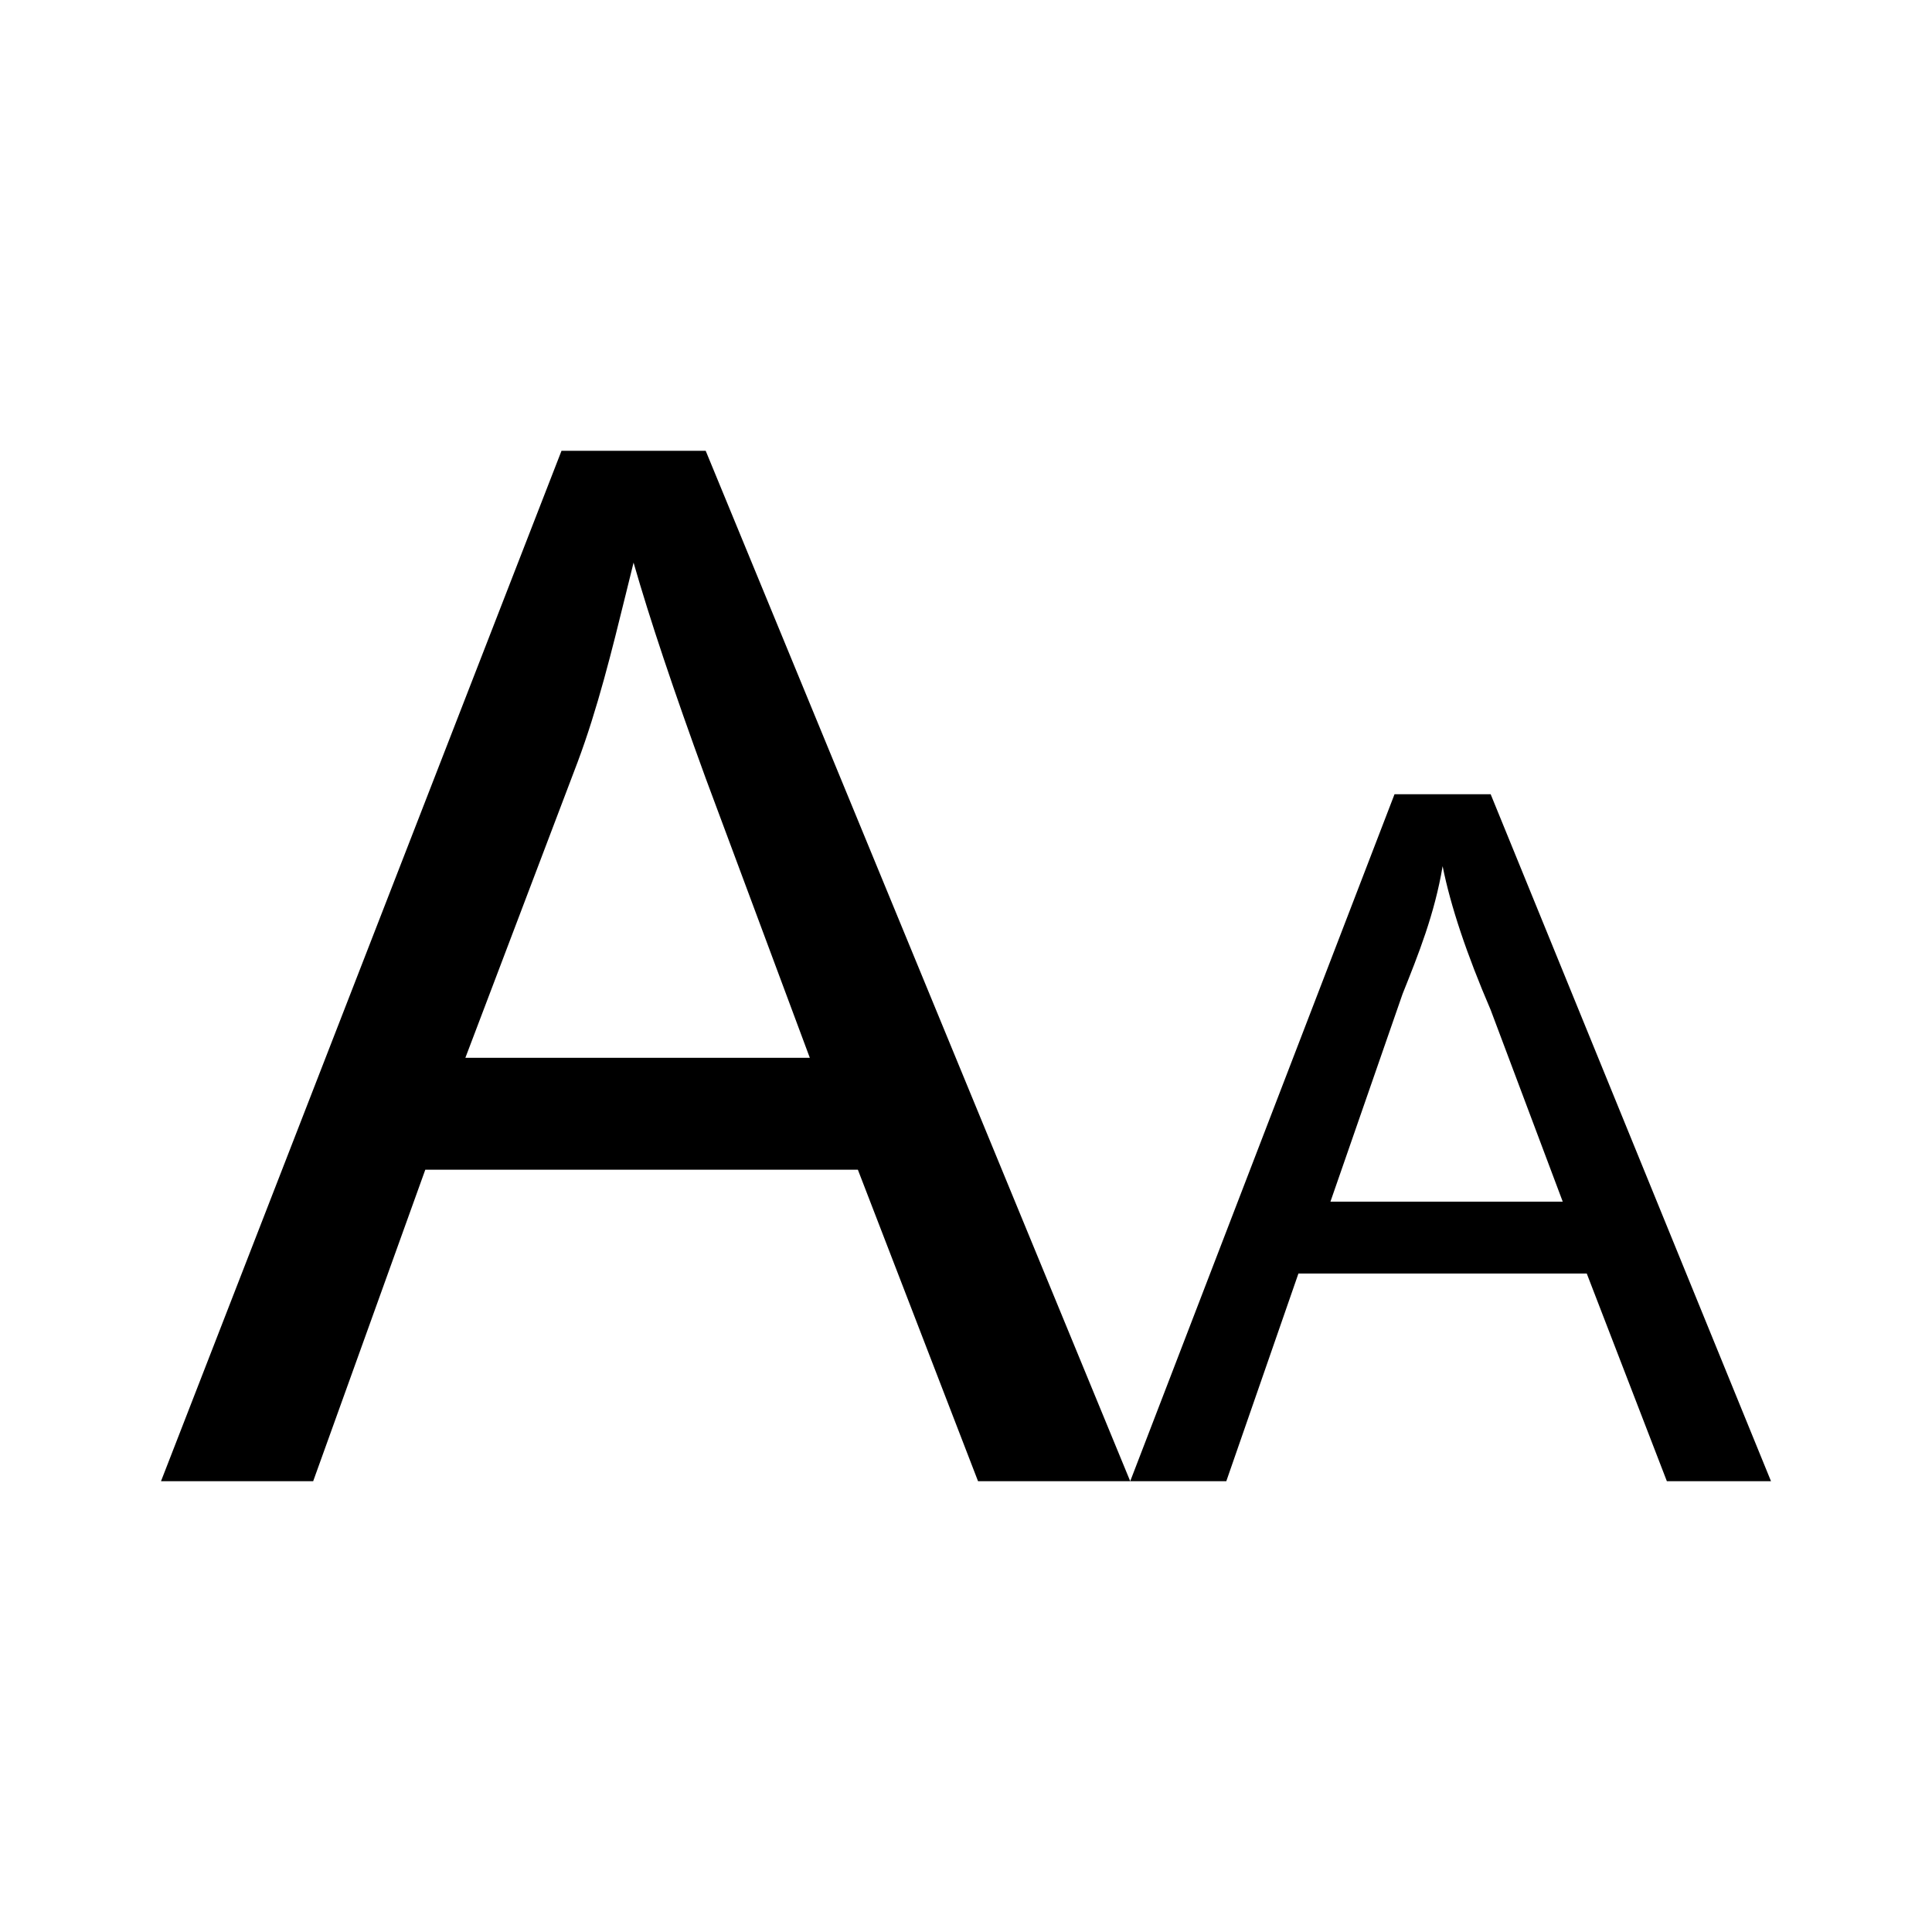 <svg width="30" height="30" viewBox="0 0 30 30" fill="none" xmlns="http://www.w3.org/2000/svg">
<path fill-rule="evenodd" clip-rule="evenodd" d="M8.719 7L2.5 23V23H4.863L6.604 18.163H13.321L15.187 23H17.55L10.958 7H8.719ZM12.575 16.426H7.226L7.226 16.426L8.968 11.837C9.279 11.008 9.504 10.092 9.715 9.235C9.757 9.066 9.797 8.9 9.838 8.736C10.087 9.605 10.46 10.721 10.958 12.085L12.575 16.426ZM17.55 23L21.654 12.333H23.147L27.5 23H25.883L24.639 19.775H20.162L19.042 23H17.55ZM24.266 18.659H20.659V18.659L21.779 15.434L21.779 15.434C22.027 14.814 22.276 14.194 22.401 13.45C22.525 14.07 22.774 14.814 23.147 15.682L24.266 18.659Z" fill="black"/>
</svg>

